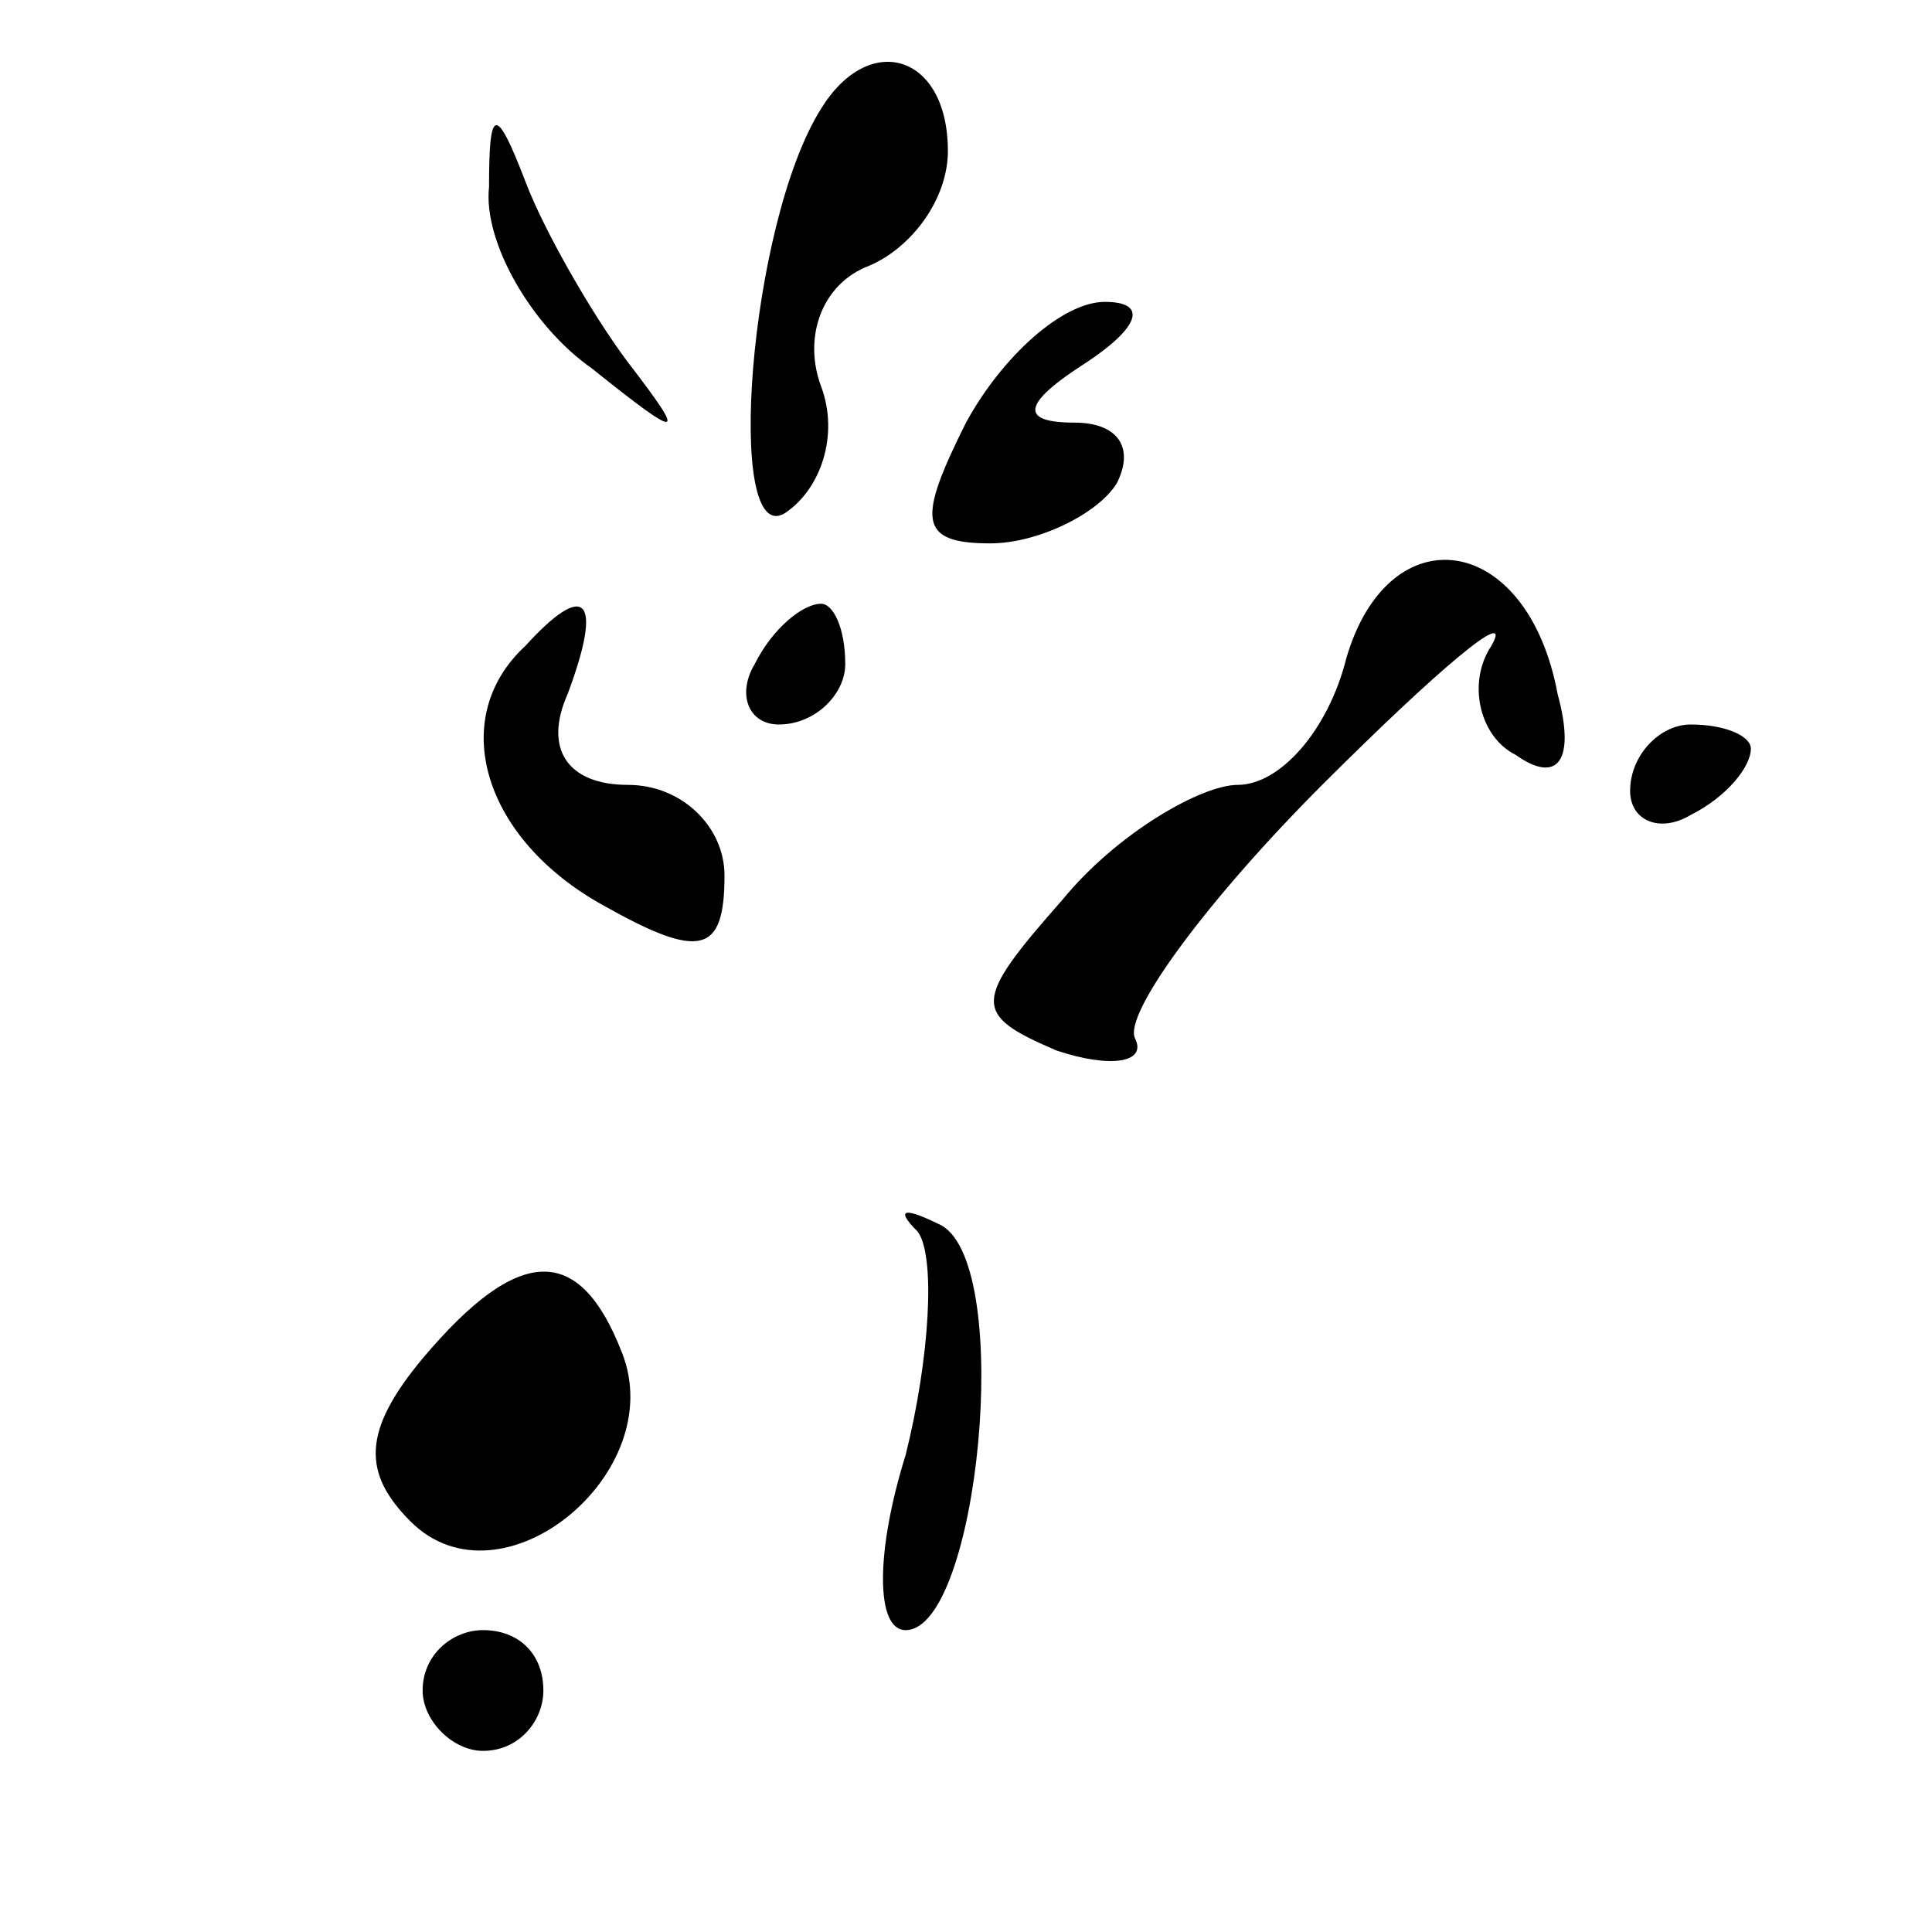<?xml version="1.0" standalone="no"?>
<!DOCTYPE svg PUBLIC "-//W3C//DTD SVG 20010904//EN"
 "http://www.w3.org/TR/2001/REC-SVG-20010904/DTD/svg10.dtd">
<svg version="1.0" xmlns="http://www.w3.org/2000/svg"
 width="32pt" height="32pt" viewBox="0 0 32 32"
 preserveAspectRatio="xMidYMid meet">
<g transform="translate(0,32) scale(0.1,-0.1)"
fill="#000000" stroke="none">
<path fill="#000000" stroke="none" d="M136 302 c-12 -19 -16 -73 -6 -67 6 4
9 13 6 21 -3 8 0 17 8 20 7 3 13 11 13 19 0 16 -13 20 -21 7z"/>
<path fill="#000000" stroke="none" d="M81 289 c-1 -9 7 -23 17 -30 15 -12 16
-12 6 1 -6 8 -14 22 -17 30 -5 13 -6 12 -6 -1z"/>
<path fill="#000000" stroke="none" d="M160 250 c-8 -16 -8 -20 4 -20 8 0 18
5 21 10 3 6 0 10 -7 10 -9 0 -9 3 2 10 9 6 10 10 3 10 -7 0 -17 -9 -23 -20z"/>
<path fill="#000000" stroke="none" d="M223 211 c-3 -12 -11 -21 -18 -21 -6 0
-20 -8 -29 -19 -15 -17 -15 -19 -1 -25 9 -3 15 -2 13 2 -2 4 12 23 31 42 19
19 32 30 28 23 -4 -6 -2 -15 4 -18 7 -5 10 -1 7 10 -5 27 -28 30 -35 6z"/>
<path fill="#000000" stroke="none" d="M87 213 c-13 -12 -7 -32 13 -43 16 -9
20 -8 20 5 0 8 -7 15 -16 15 -10 0 -14 6 -10 15 6 16 3 19 -7 8z"/>
<path fill="#000000" stroke="none" d="M125 210 c-3 -5 -1 -10 4 -10 6 0 11 5
11 10 0 6 -2 10 -4 10 -3 0 -8 -4 -11 -10z"/>
<path fill="#000000" stroke="none" d="M270 189 c0 -5 5 -7 10 -4 6 3 10 8 10
11 0 2 -4 4 -10 4 -5 0 -10 -5 -10 -11z"/>
<path fill="#000000" stroke="none" d="M152 116 c3 -4 2 -21 -2 -37 -5 -16 -5
-29 0 -29 12 0 18 60 6 67 -6 3 -8 3 -4 -1z"/>
<path fill="#000000" stroke="none" d="M70 95 c-10 -12 -10 -19 -2 -27 15 -15
43 8 35 28 -7 18 -17 18 -33 -1z"/>
<path fill="#000000" stroke="none" d="M70 40 c0 -5 5 -10 10 -10 6 0 10 5 10
10 0 6 -4 10 -10 10 -5 0 -10 -4 -10 -10z"/>
</g>
</svg>
